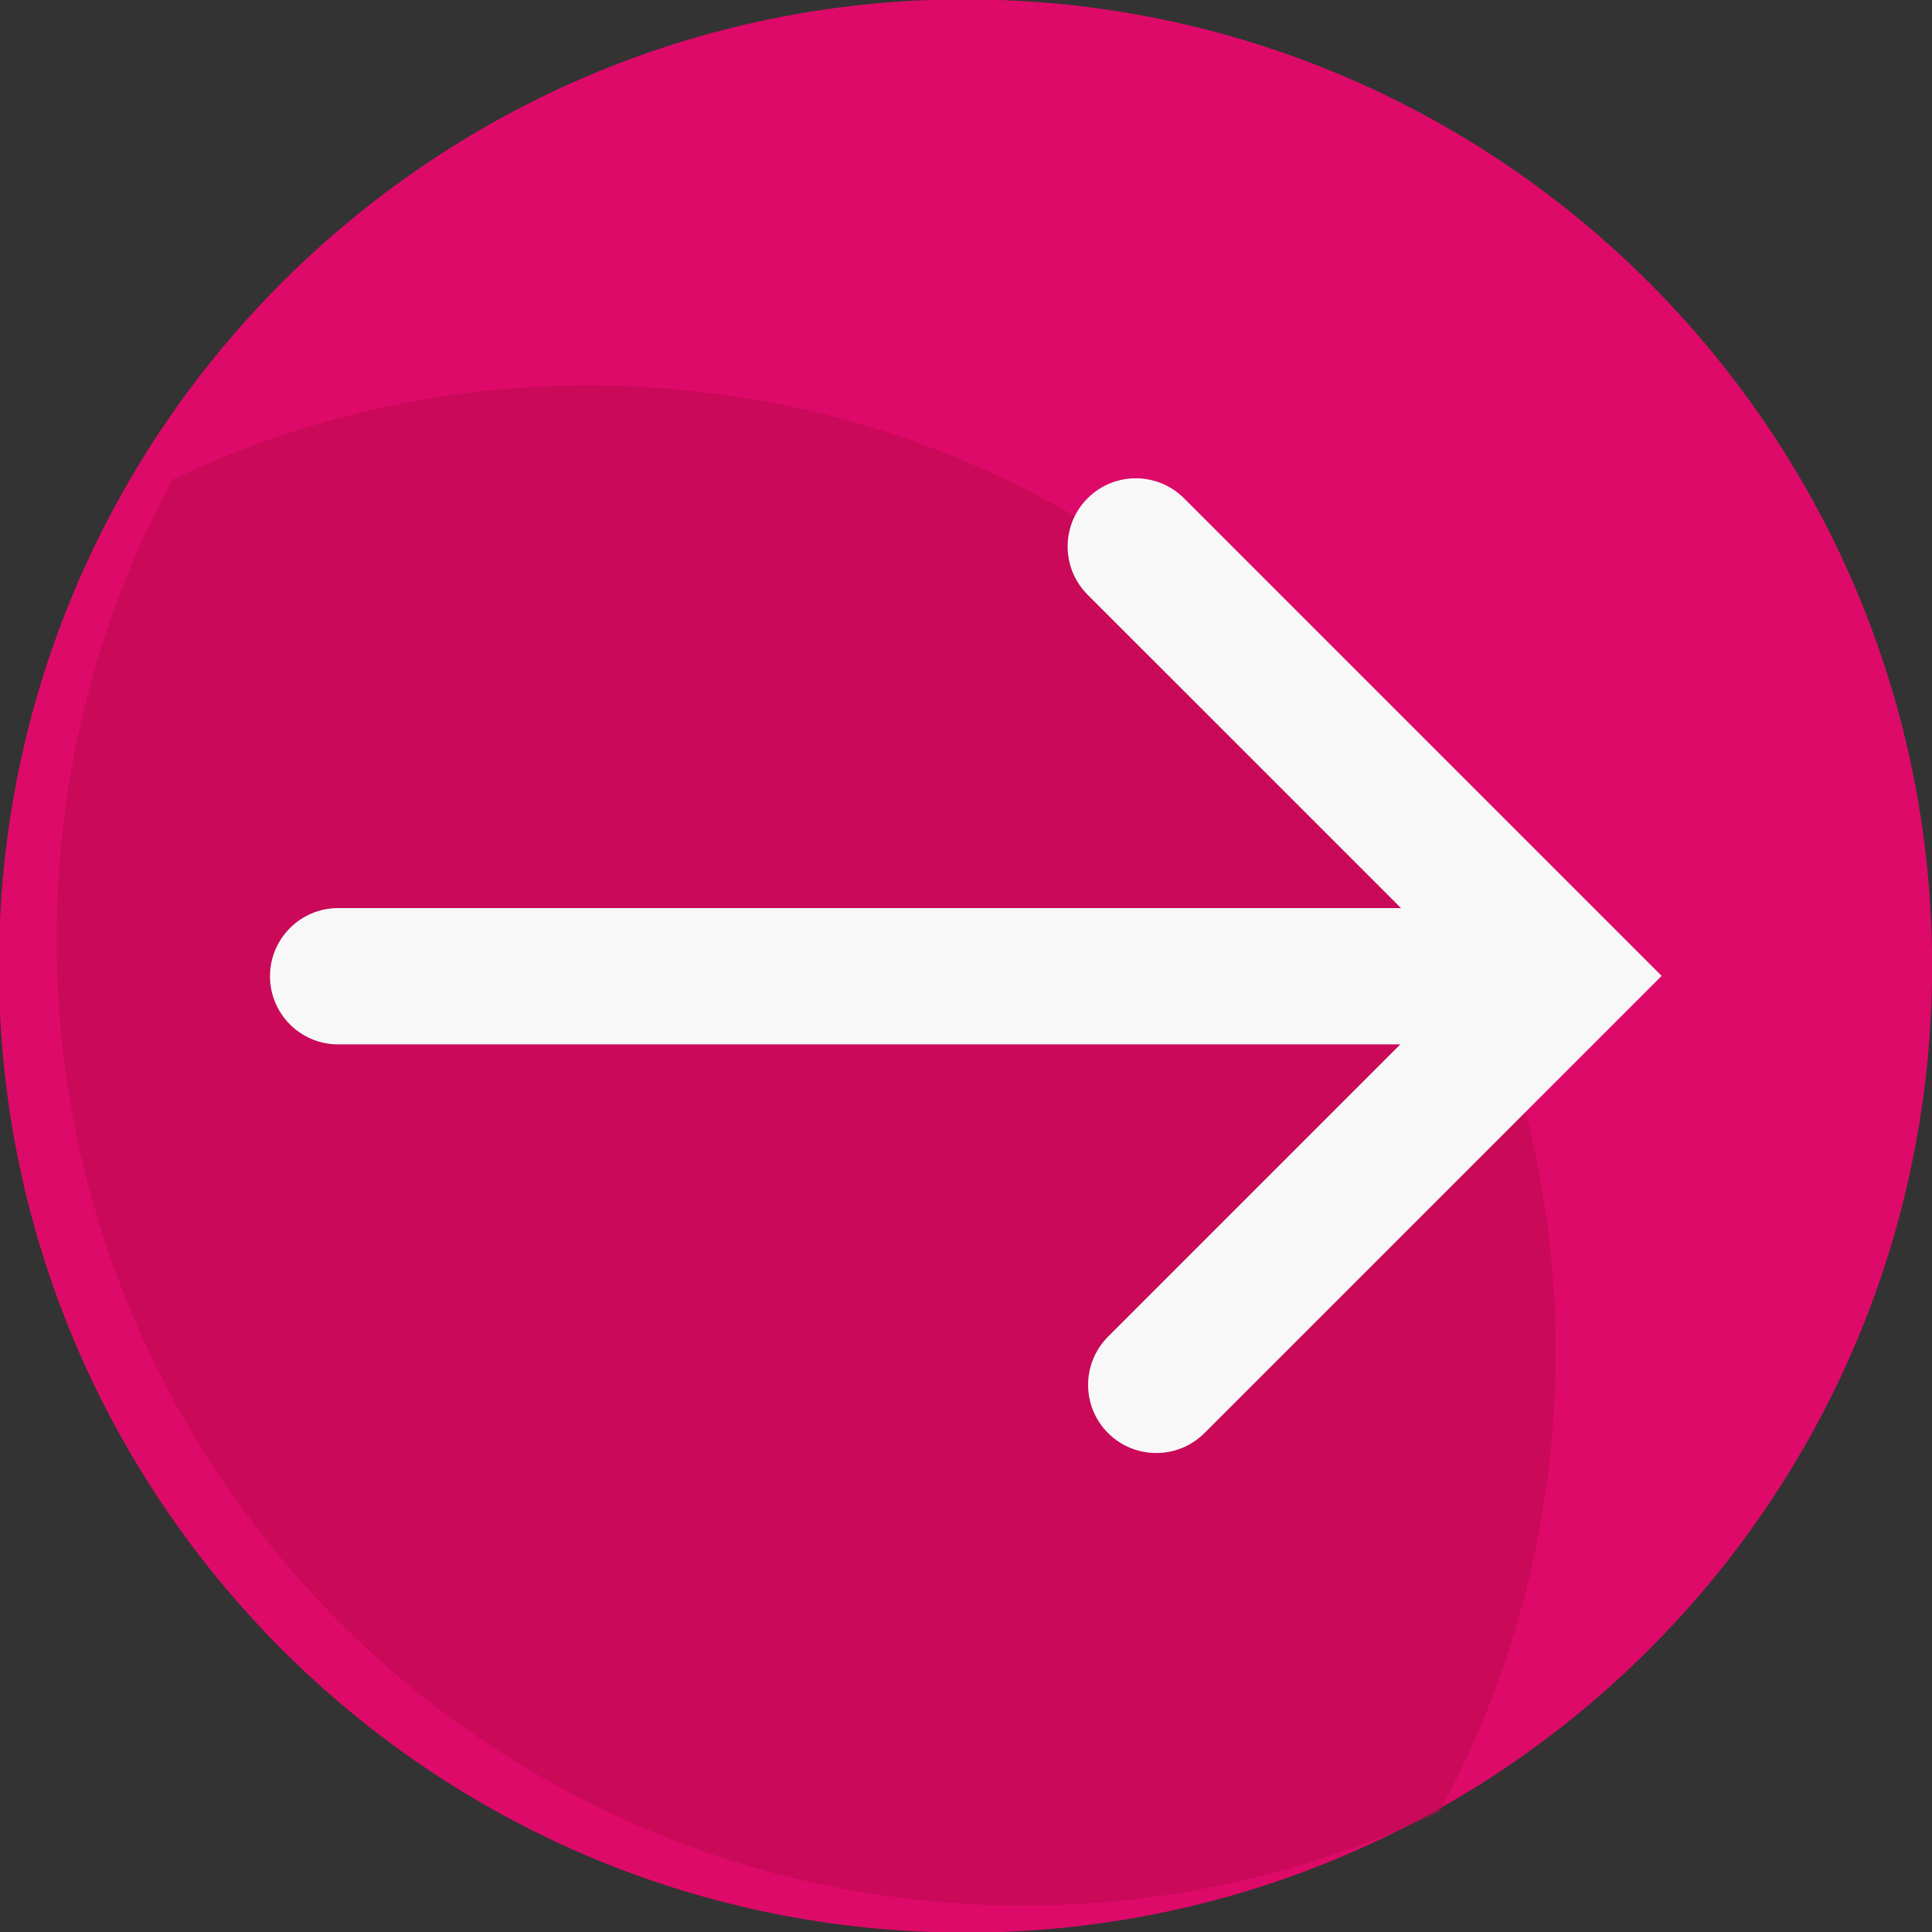 <?xml version="1.0" encoding="UTF-8" standalone="no"?>
<svg
   xmlns:dc="http://purl.org/dc/elements/1.1/"
   xmlns:cc="http://creativecommons.org/ns#"
   xmlns:rdf="http://www.w3.org/1999/02/22-rdf-syntax-ns#"
   xmlns:svg="http://www.w3.org/2000/svg"
   xmlns="http://www.w3.org/2000/svg"
   id="svg3328"
   version="1.1"
   viewBox="0 0 10.463 10.463"
   height="10.463mm"
   width="10.463mm">
  <rect x="0" y="0" width="10.463" height="10.463" fill="#333333" stroke="none"/>
  <defs
     id="defs3322">
    <clipPath
       clipPathUnits="userSpaceOnUse"
       id="clipPath1358">
      <path
         d="m 1378.88,671.26 h 23 v -23.321 h -23 z"
         id="path1356" />
    </clipPath>
  </defs>
  <g
     transform="translate(-105.893,-95.31)"
     id="layer1">
    <g
       id="g1348"
       transform="matrix(0.353,0,0,-0.353,116.355,100.671)">
      <path
         d="m 0,0 c -0.202,-8.188 -7.004,-14.661 -15.192,-14.458 -8.188,0.202 -14.662,7.004 -14.458,15.192 0.202,8.187 7.004,14.661 15.191,14.458 C -6.271,14.99 0.202,8.188 0,0"
         style="fill:#de0a69;fill-opacity:1;fill-rule:nonzero;stroke:none"
         id="path1350" />
    </g>
    <g
       transform="matrix(0.353,0,0,-0.353,-380.546,334.352)"
       id="g1352">
      <g
         id="g1354" />
      <g
         id="g1366">
        <g
           clip-path="url(#clipPath1358)"
           opacity="0.6"
           id="g1364">
          <g
             transform="translate(1387.418,671.255)"
             id="g1362">
            <path
               d="m 0,0 c -2.419,0.06 -4.716,-0.463 -6.759,-1.44 -1.077,-1.992 -1.713,-4.261 -1.772,-6.68 -0.203,-8.188 6.27,-14.989 14.458,-15.192 2.419,-0.06 4.717,0.463 6.759,1.441 1.077,1.991 1.712,4.26 1.773,6.679 C 14.661,-7.004 8.188,-0.203 0,0"
               style="fill:#bc094f;fill-opacity:1;fill-rule:nonzero;stroke:none"
               id="path1360" />
          </g>
        </g>
      </g>
    </g>
    <g
       id="g1368"
       transform="matrix(0.353,0,0,-0.353,113.926,100.966)">
      <path
         d="m 0,0 h -17.568 c -0.578,0 -1.046,0.468 -1.046,1.045 0,0.578 0.468,1.046 1.046,1.046 H 0 C 0.577,2.091 1.045,1.623 1.045,1.045 1.045,0.468 0.577,0 0,0"
         style="fill:#f8f8f8;fill-opacity:1;fill-rule:nonzero;stroke:none"
         id="path1370" />
    </g>
    <g
       id="g1372"
       transform="matrix(0.353,0,0,-0.353,112.155,103.179)">
      <path
         d="m 0,0 c -0.268,0 -0.536,0.102 -0.74,0.306 -0.408,0.408 -0.408,1.07 0,1.479 l 5.535,5.535 -5.849,5.848 c -0.408,0.409 -0.408,1.071 0,1.479 0.408,0.409 1.071,0.409 1.48,0 L 7.753,7.32 0.739,0.306 C 0.535,0.102 0.268,0 0,0"
         style="fill:#f8f8f8;fill-opacity:1;fill-rule:nonzero;stroke:none"
         id="path1374" />
    </g>
  </g>
</svg>
